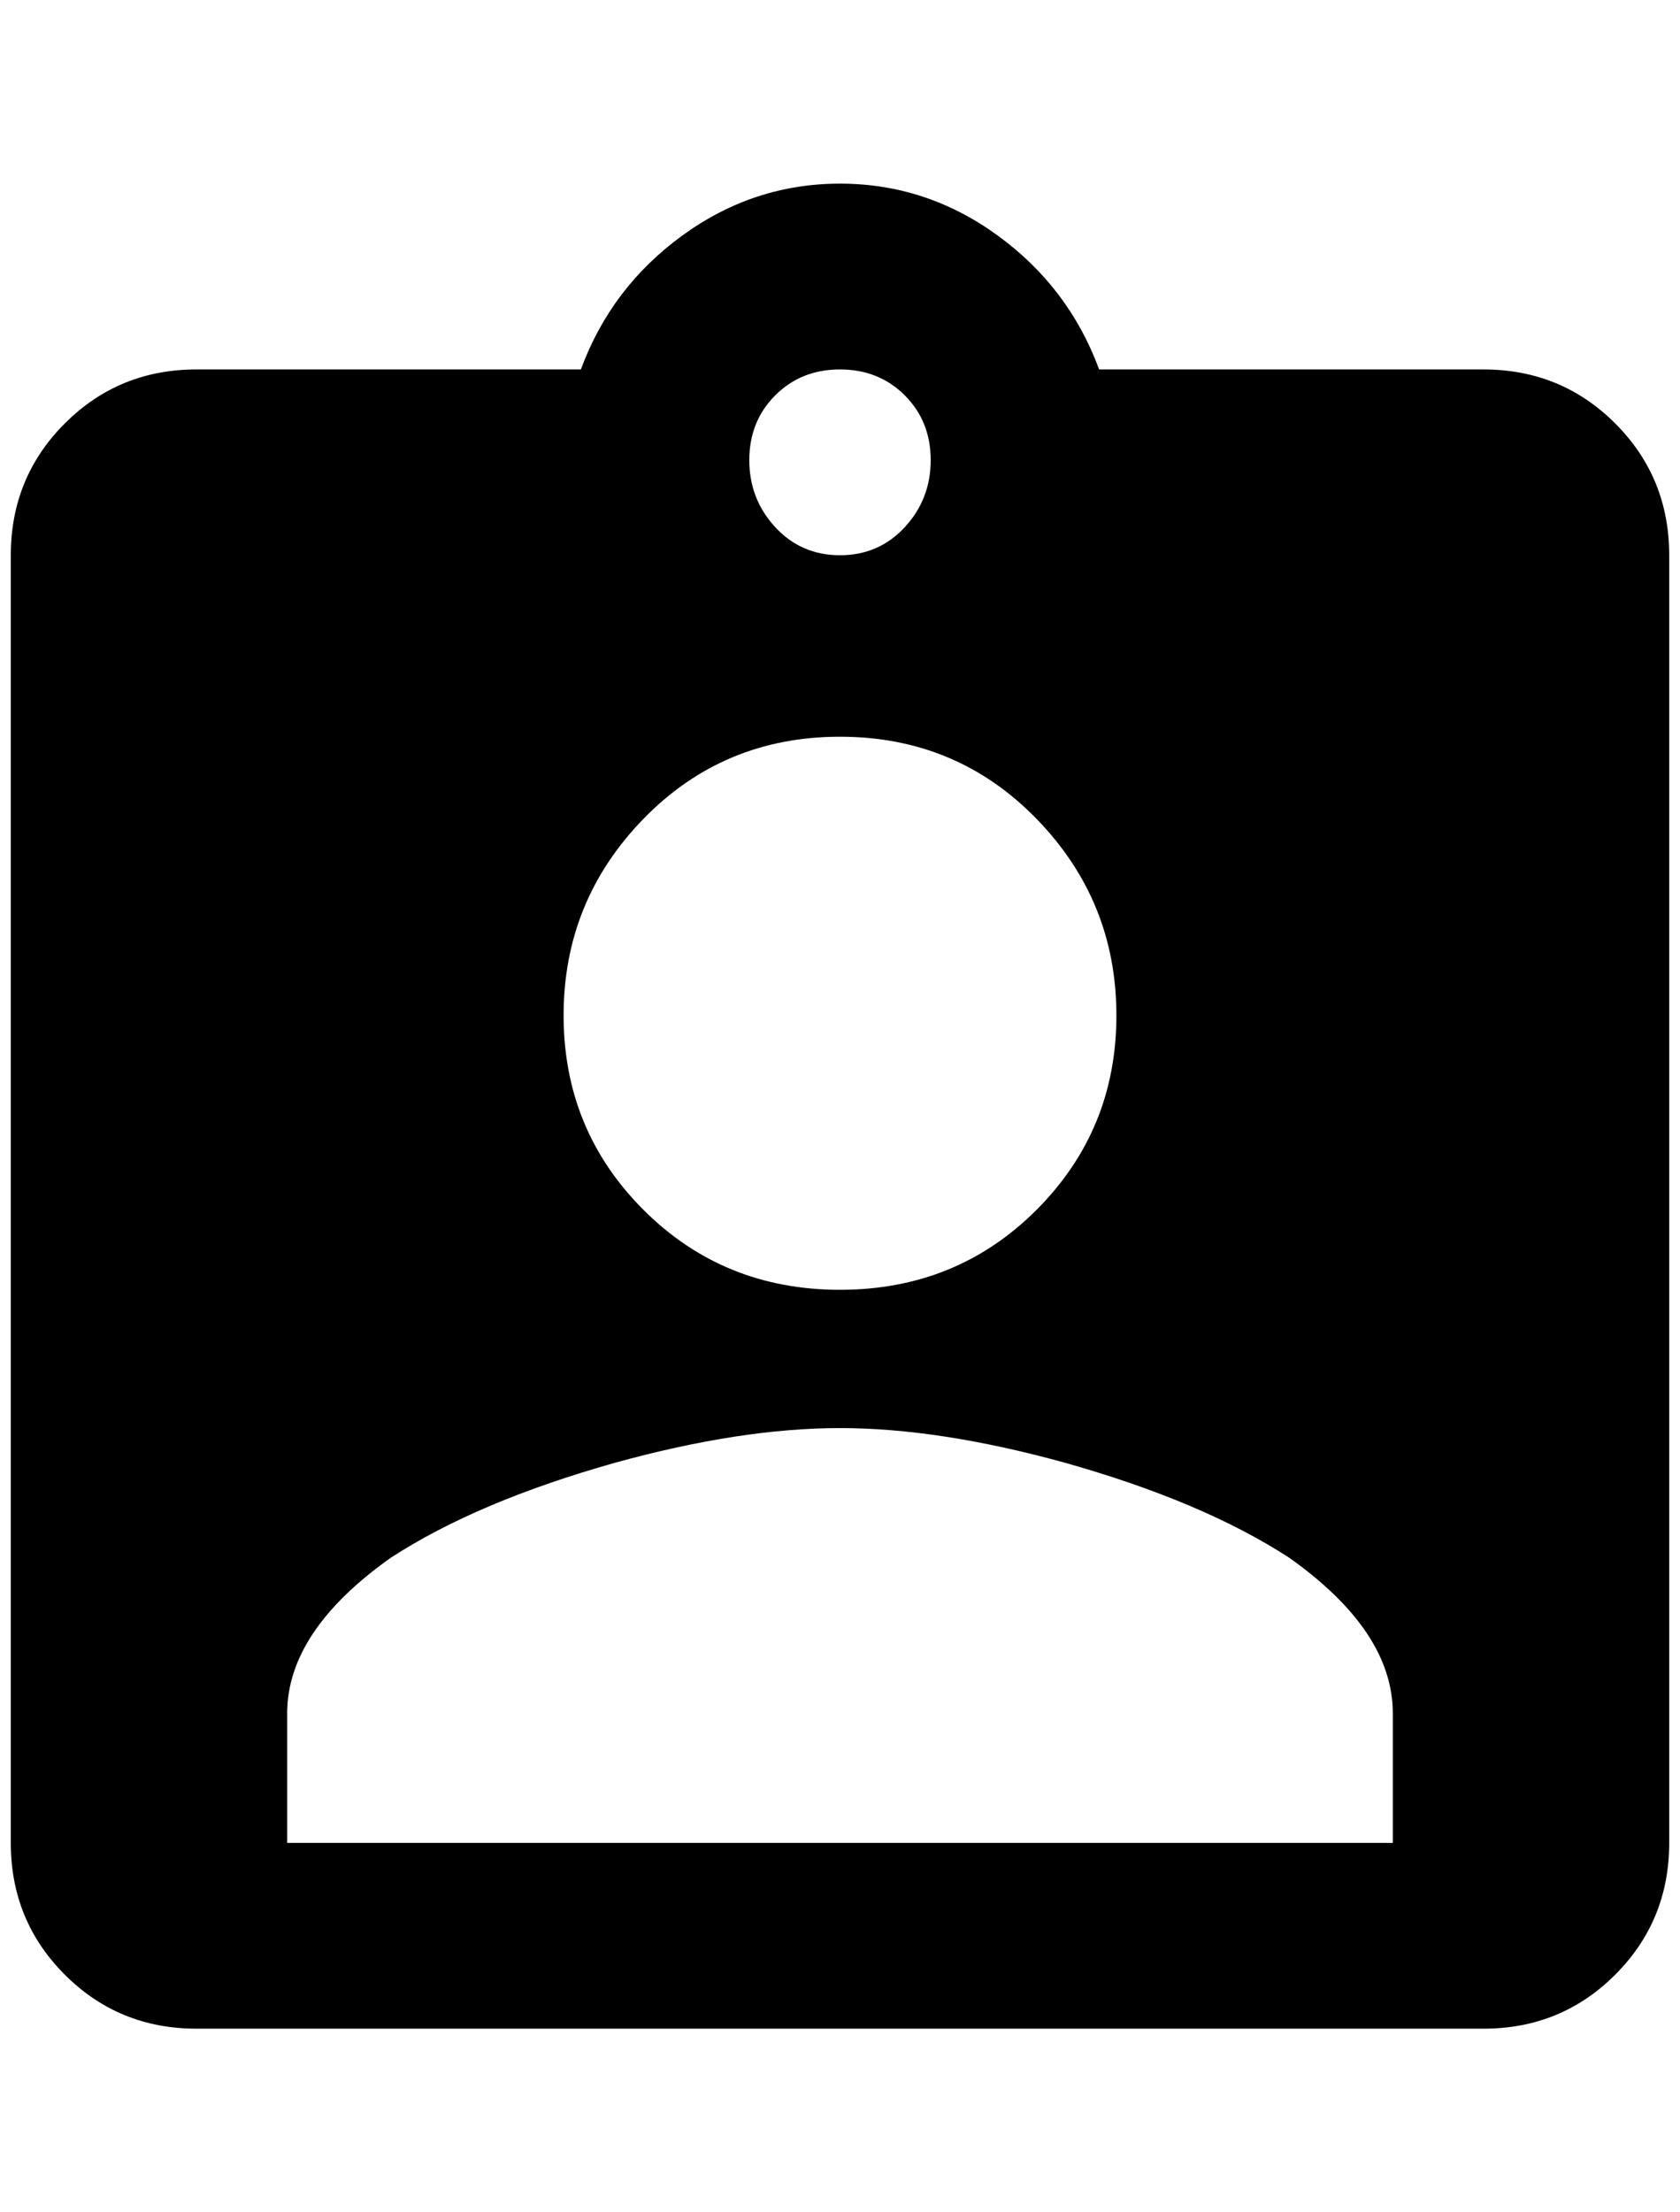 <?xml version="1.0" standalone="no"?>
<!DOCTYPE svg PUBLIC "-//W3C//DTD SVG 1.1//EN" "http://www.w3.org/Graphics/SVG/1.1/DTD/svg11.dtd" >
<svg xmlns="http://www.w3.org/2000/svg" xmlns:xlink="http://www.w3.org/1999/xlink" version="1.1" viewBox="-10 0 1556 2048">
   <path fill="currentColor"
d="M1280 1706h-1024v-120q0 -76 96 -144q80 -52 208 -88q116 -32 208 -32t208 32q128 36 208 88q96 68 96 144v120zM768 682q108 0 182 76t74 182t-74 180t-182 74t-182 -74t-74 -180t74 -182t182 -76zM768 342q36 0 60 24t24 60t-24 62t-60 26t-60 -26t-24 -62t24 -60
t60 -24zM1364 342h-356q-28 -76 -94 -124t-146 -48t-146 48t-94 124h-356q-72 0 -122 50t-50 122v1192q0 72 50 122t122 50h1192q72 0 122 -50t50 -122v-1192q0 -72 -50 -122t-122 -50z" />
</svg>
